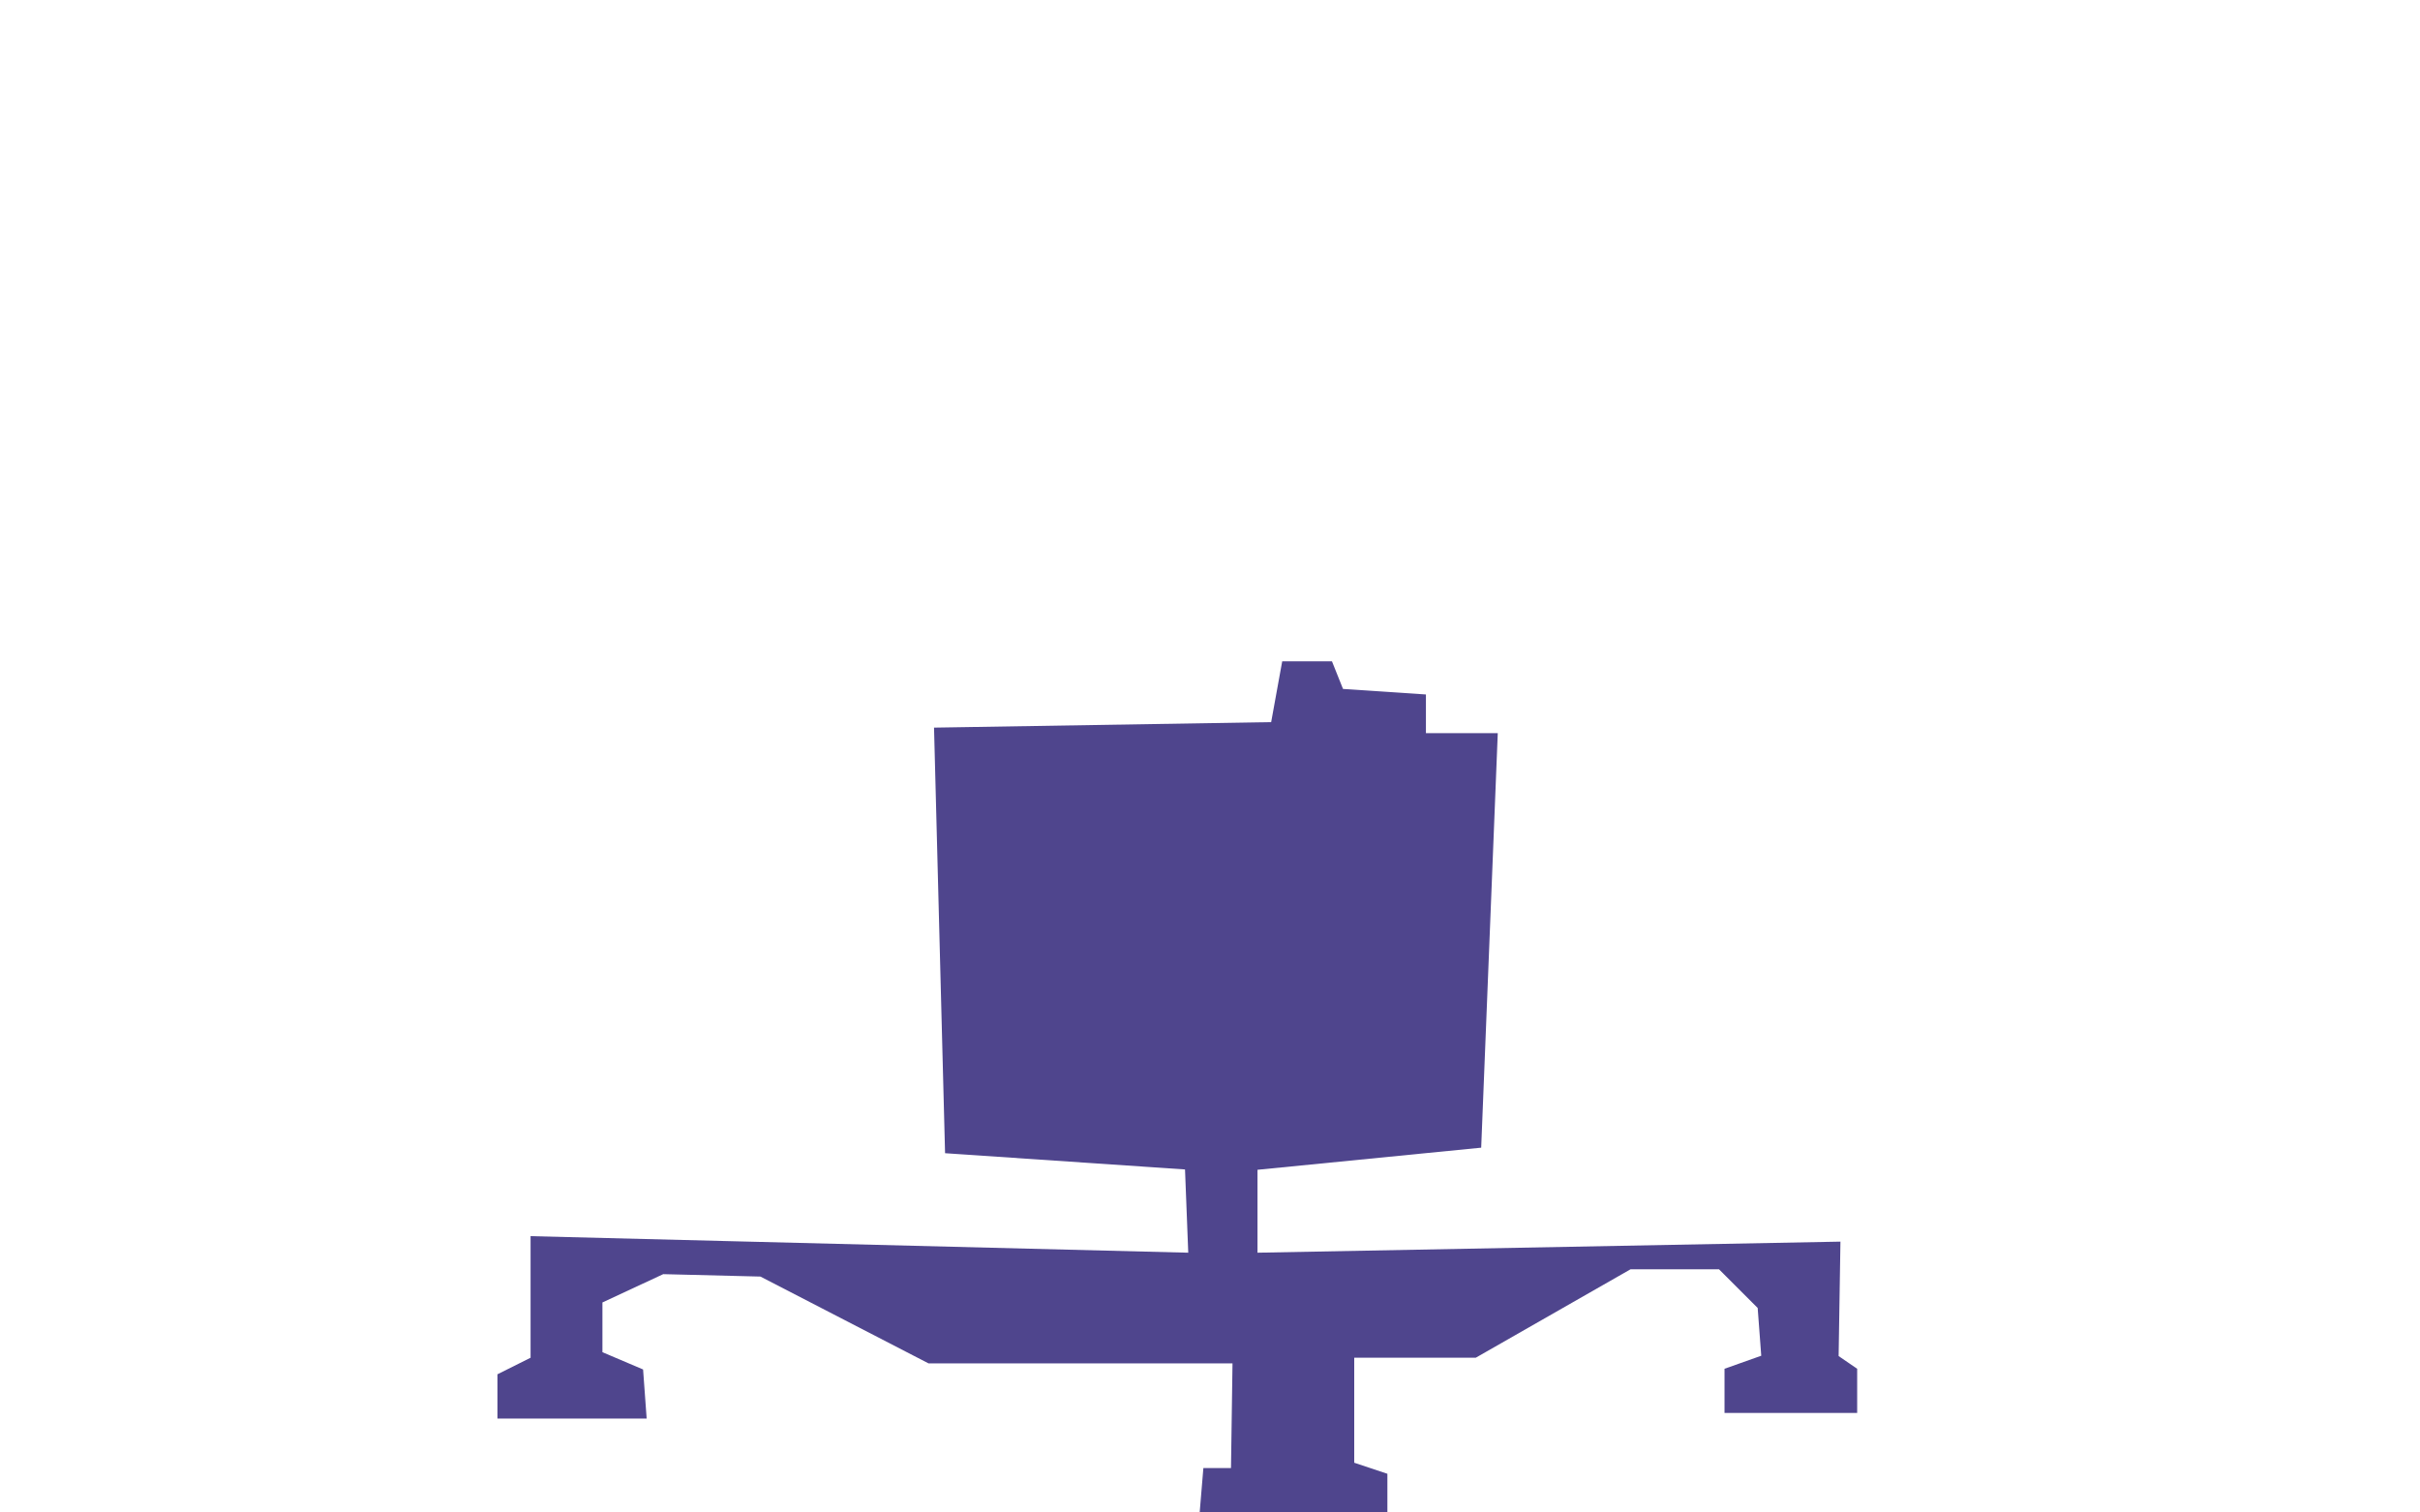 <?xml version="1.0" encoding="UTF-8" standalone="no"?>
<!-- Created with Inkscape (http://www.inkscape.org/) -->

<svg xmlns:dc="http://purl.org/dc/elements/1.1/" xmlns:cc="http://creativecommons.org/ns#" xmlns:rdf="http://www.w3.org/1999/02/22-rdf-syntax-ns#" xmlns:svg="http://www.w3.org/2000/svg" xmlns="http://www.w3.org/2000/svg" xmlns:sodipodi="http://sodipodi.sourceforge.net/DTD/sodipodi-0.dtd" xmlns:inkscape="http://www.inkscape.org/namespaces/inkscape" id="svg4136" version="1.1" inkscape:version="0.91 r13725" width="80" height="50" viewBox="0 0 80 50" sodipodi:docname="philae.svg" inkscape:export-filename="/Users/stuartlowe/Projects/cosmos-book.github.io/high-jump/philae.png" inkscape:export-xdpi="180" inkscape:export-ydpi="180">
  <defs id="defs4140" />
  <sodipodi:namedview pagecolor="#ffffff" bordercolor="#666666" borderopacity="1" objecttolerance="10" gridtolerance="10" guidetolerance="10" inkscape:pageopacity="0" inkscape:pageshadow="2" inkscape:window-width="1275" inkscape:window-height="675" id="namedview4138" showgrid="false" inkscape:zoom="15.481" inkscape:cx="37.432" inkscape:cy="15.442" inkscape:window-x="32" inkscape:window-y="119" inkscape:window-maximized="0" inkscape:current-layer="svg4136" />
  <path style="fill:#4f458d;fill-opacity:1;fill-rule:evenodd;stroke:none;stroke-width:1px;stroke-linecap:butt;stroke-linejoin:miter;stroke-opacity:1" d="m 17.54,40.865 0,4.019 -1.096,0.548 0,1.462 4.933,0 -0.118,-1.622 -1.344,-0.571 0,-1.644 2.01,-0.936 3.213,0.08 5.557,2.87 10.049,0 -0.05,3.46 -0.913,0 -0.129,1.548 6.212,-0.08 0,-1.279 -1.096,-0.365 0,-3.472 4.019,0 5.116,-2.923 2.923,0 1.279,1.279 0.118,1.579 -1.214,0.431 0,1.461 4.385,0 0,-1.461 -0.613,-0.42 0.06,-3.783 -19.271,0.366 0,-2.741 7.395,-0.731 0.548,-13.703 -2.375,0 0,-1.279 -2.741,-0.183 -0.365,-0.913 -1.645,0 -0.365,2.01 -11.145,0.182 0.365,14.069 7.932,0.537 0.107,2.752 z" id="path4154" inkscape:connector-curvature="0" sodipodi:nodetypes="ccccccccccccccccccccccccccccccccccccccccccccc" />
</svg>
